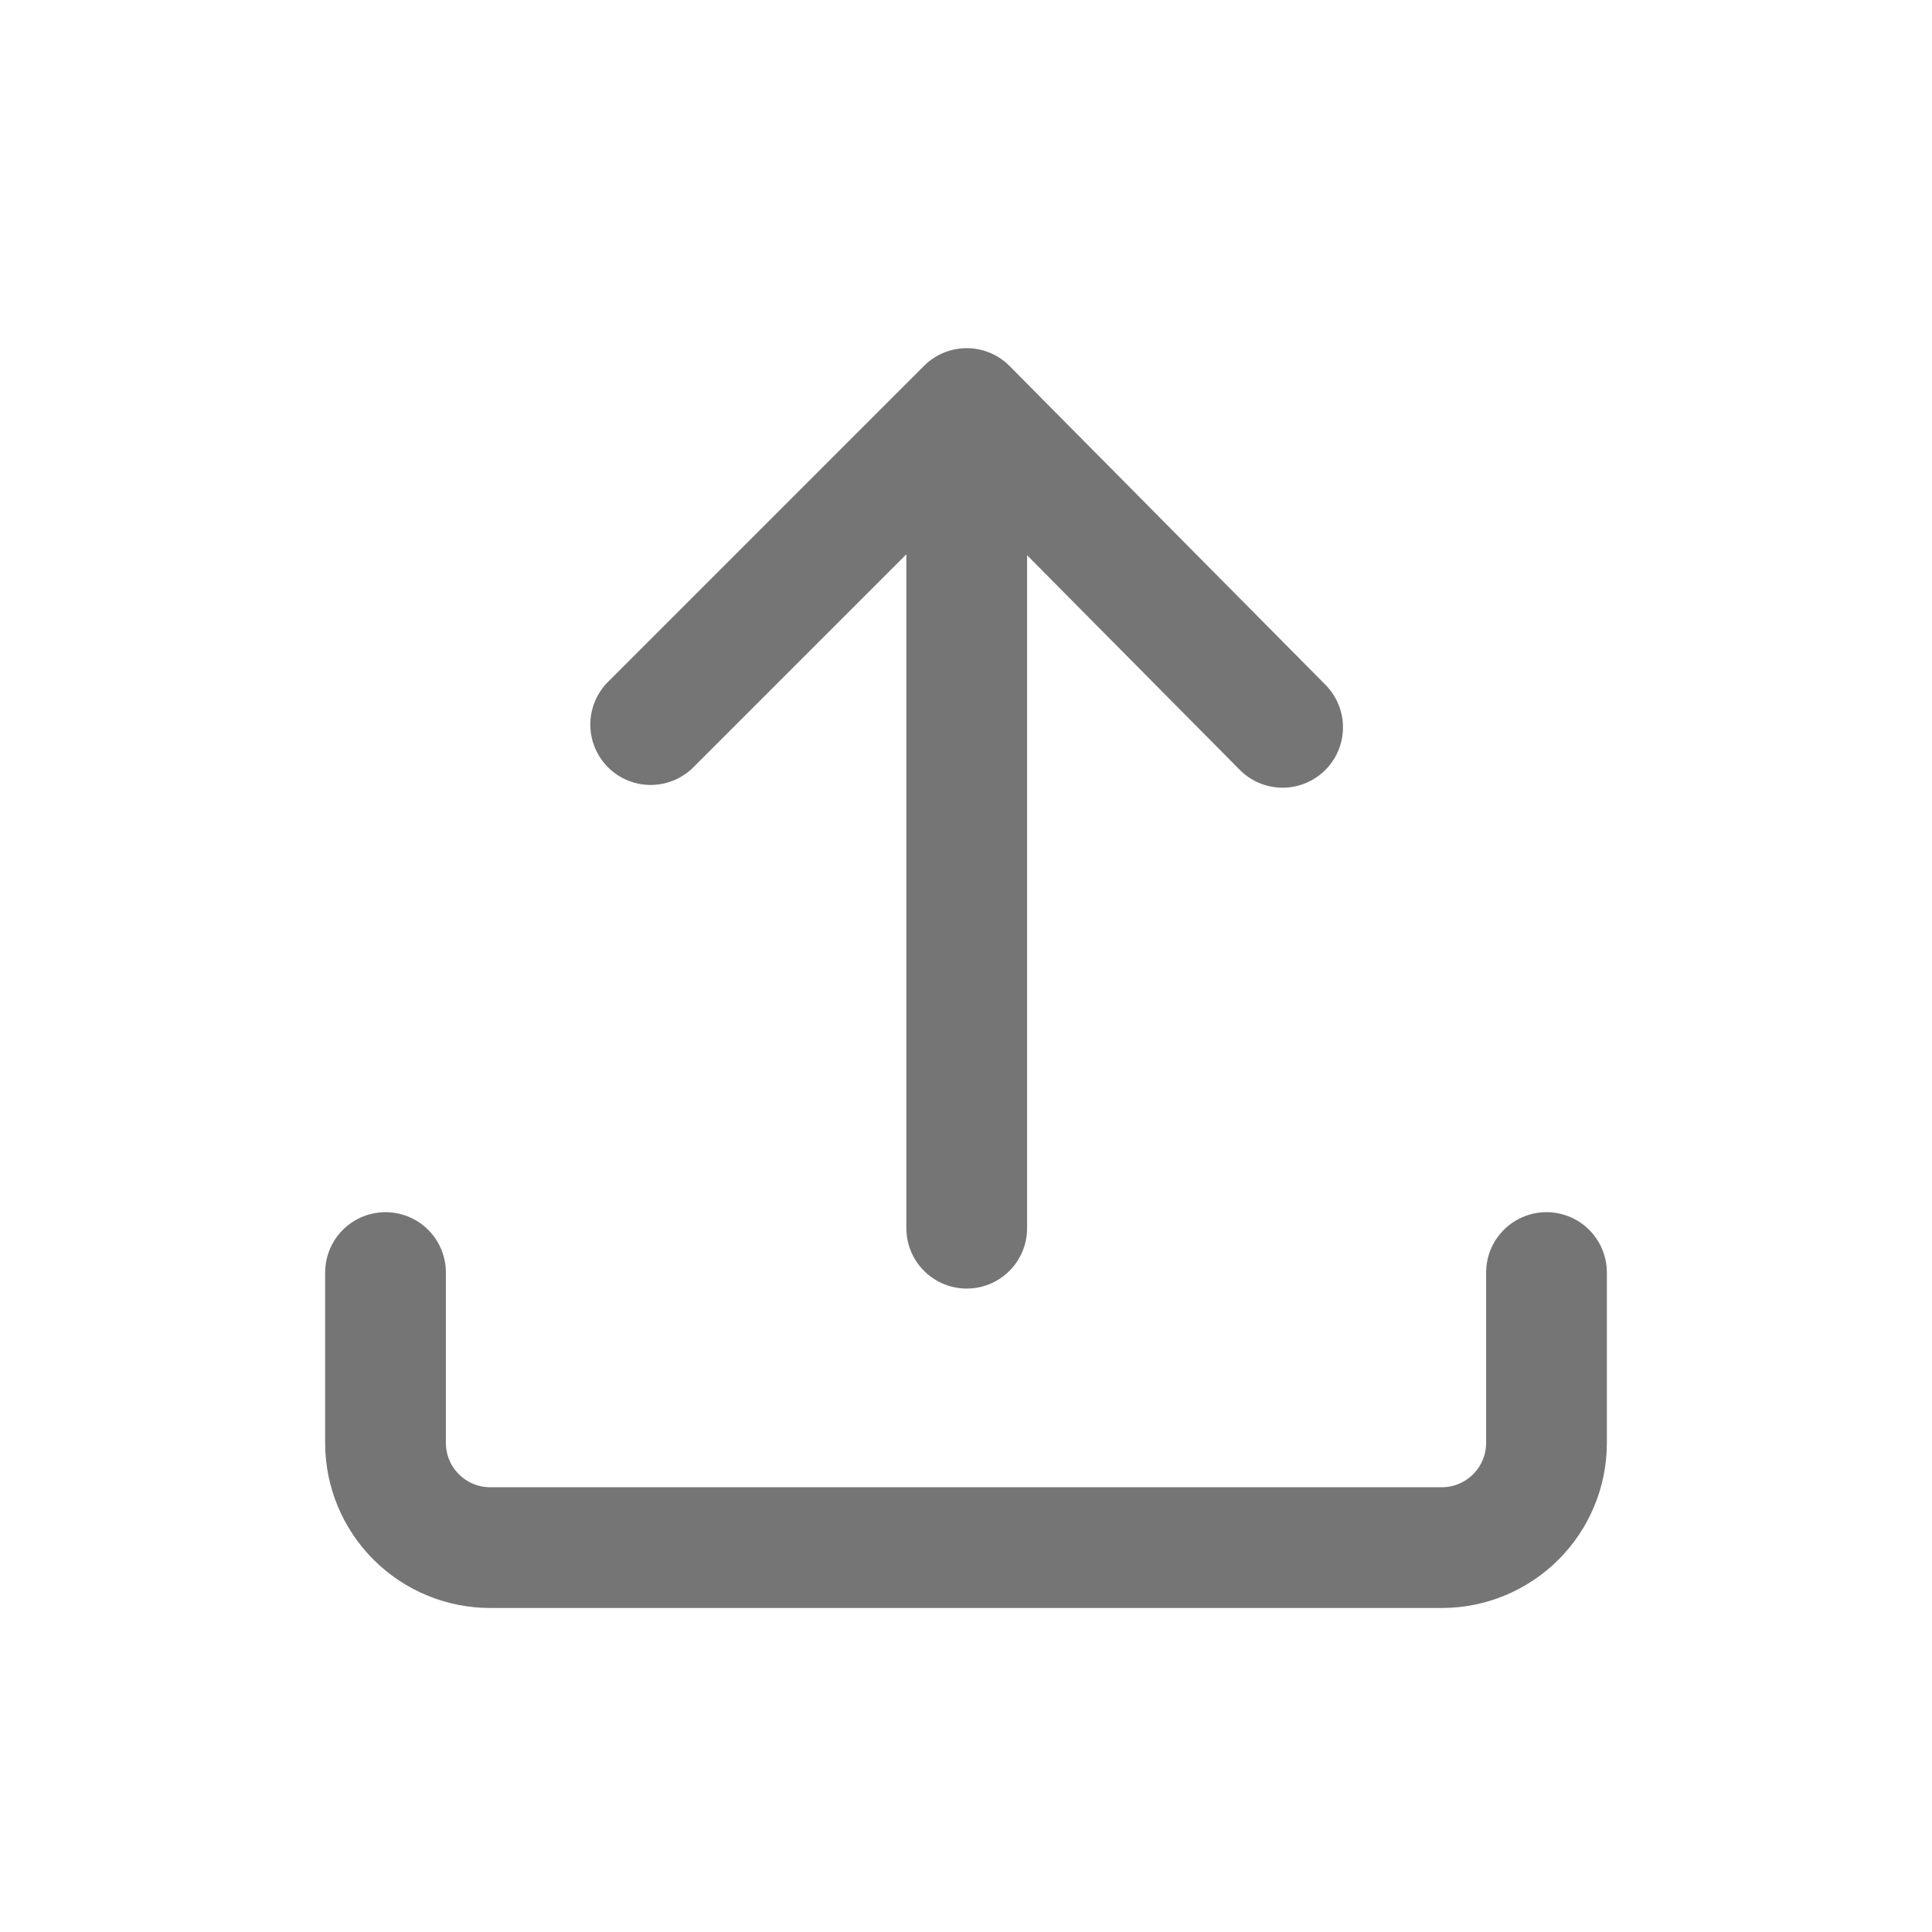 <svg xmlns="http://www.w3.org/2000/svg" fill-rule="evenodd" stroke-linecap="round" stroke-linejoin="round" stroke-miterlimit="1.5" clip-rule="evenodd" viewBox="0 0 24 24">
  <path fill="none" stroke="#757575" stroke-width="1.5" 
  d="M12.009 15.257V5.668m0-.593L8.083 9.001m3.926-3.926l3.924 3.96M4.789 
  15.808v2.117c0 .345.137.675.381.919s.575.381.919.381h11.822c.344 0 
  .675-.137.919-.381s.381-.574.381-.919v-2.117"/>
</svg>